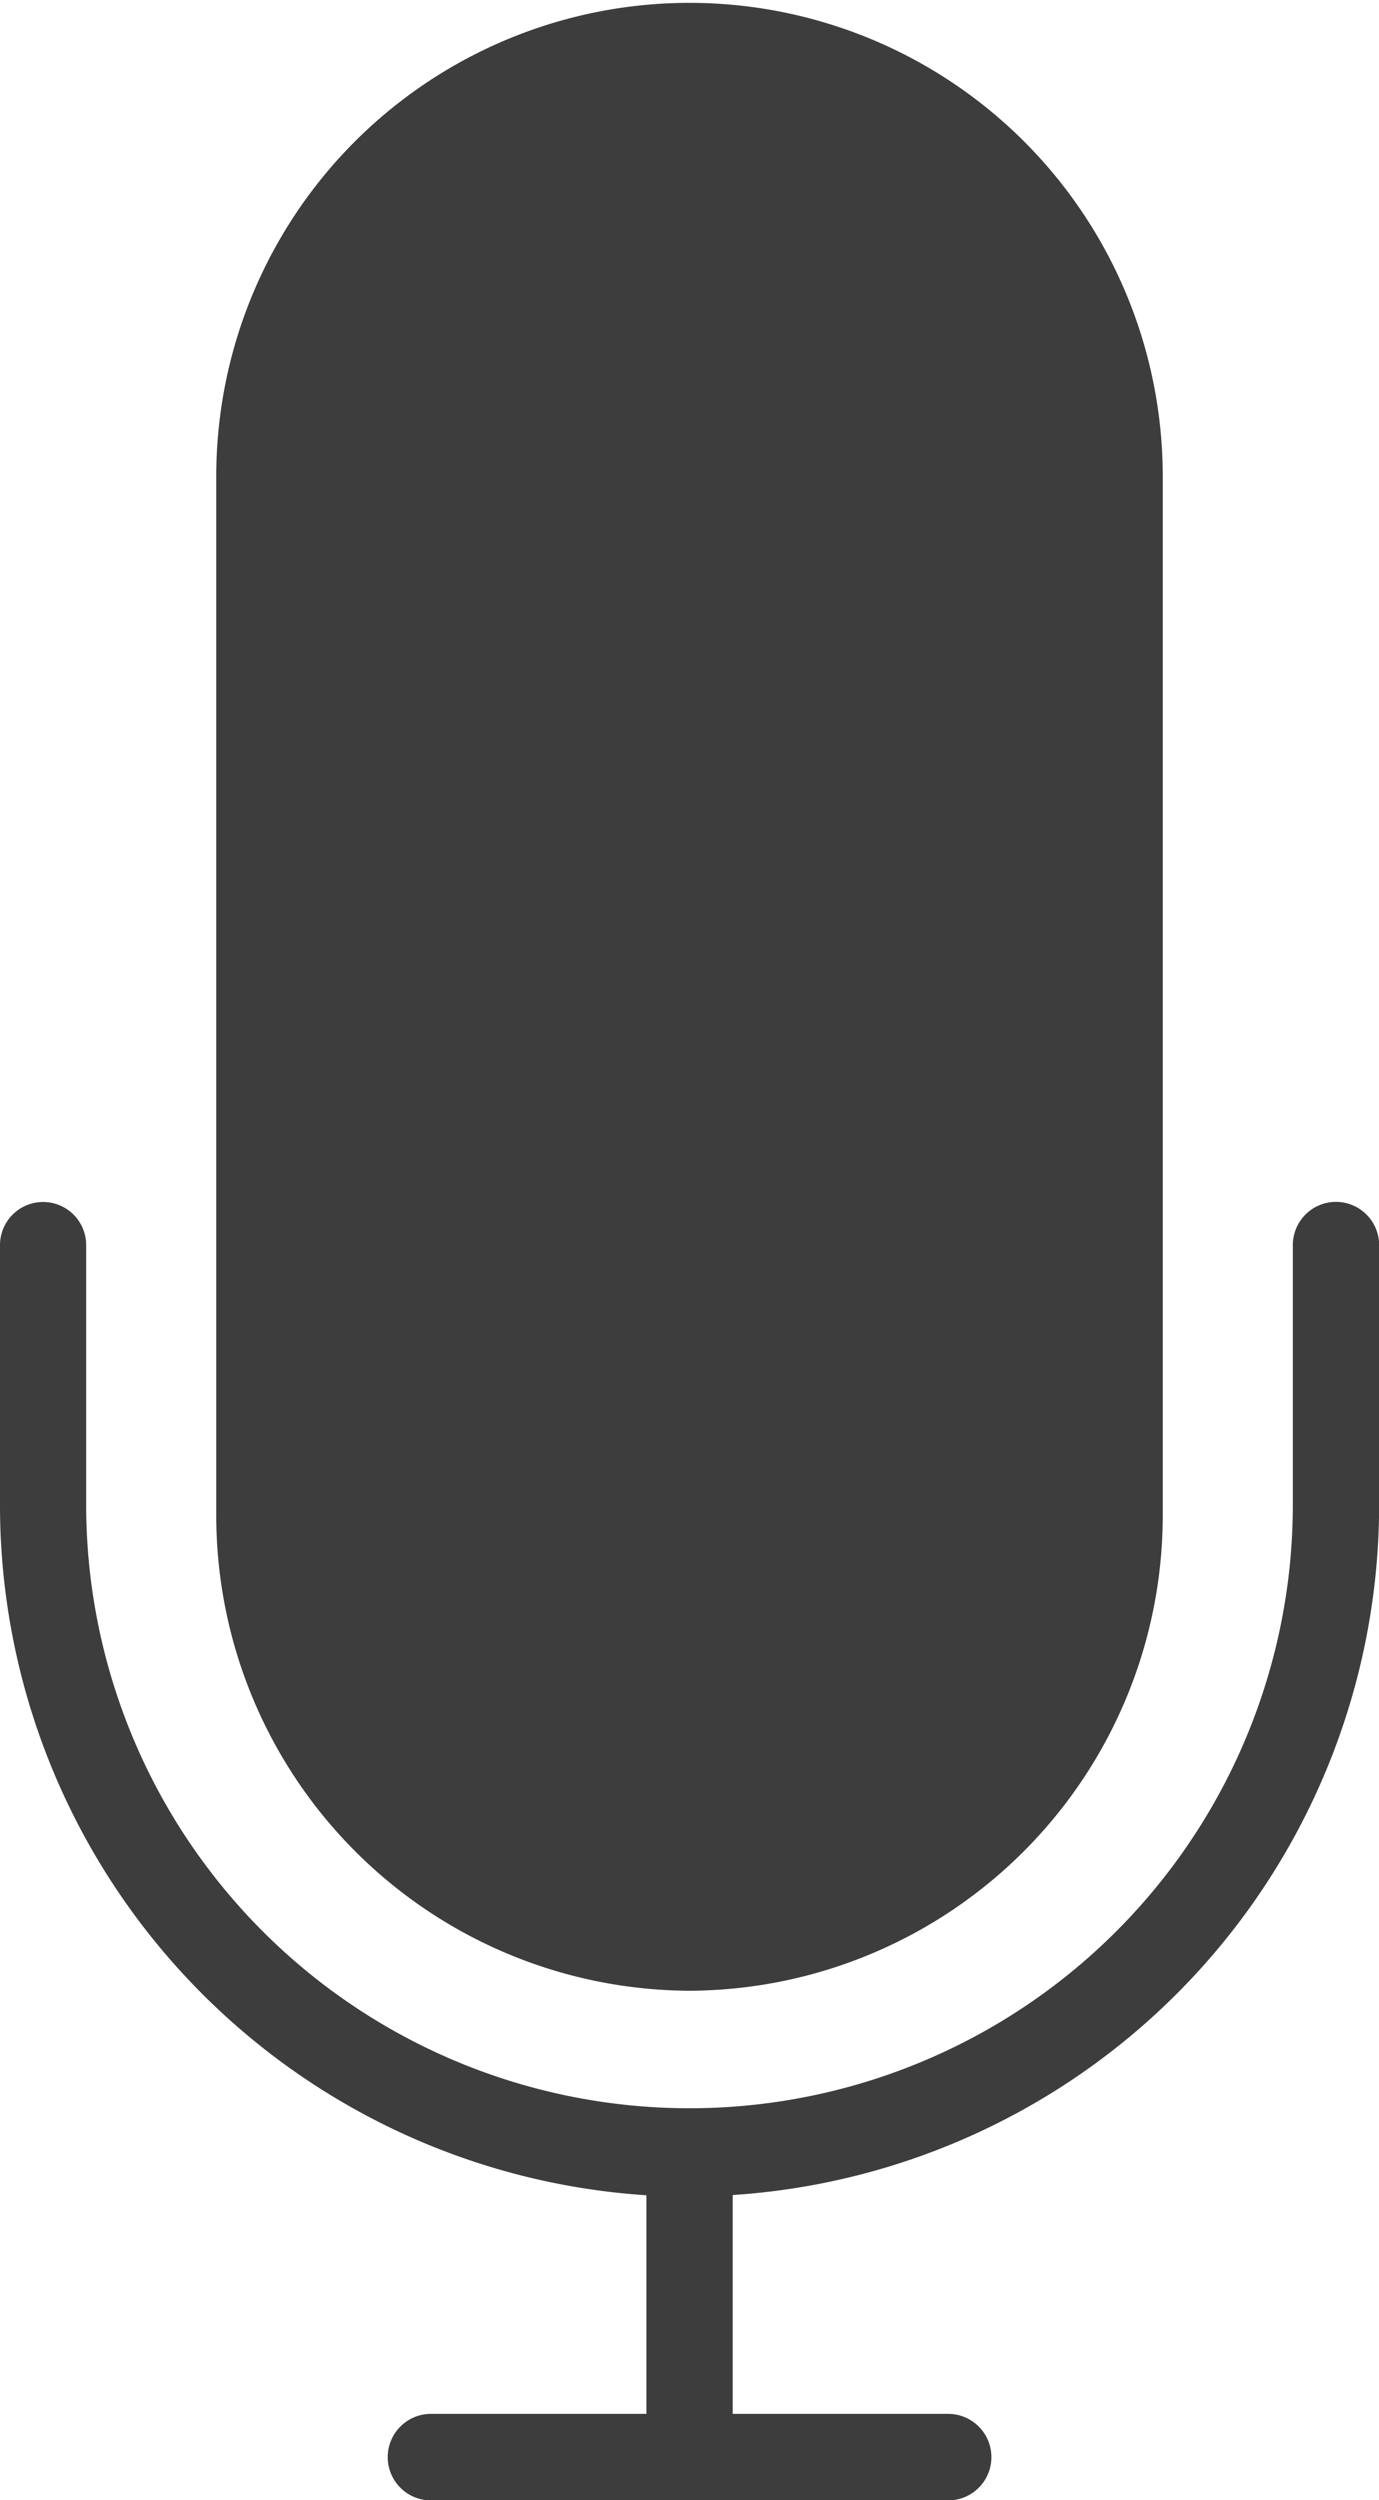 <svg xmlns="http://www.w3.org/2000/svg" width="11.586" height="21" viewBox="0 0 11.586 21"><defs><style>.a{fill:#3d3d3d;}</style></defs><g transform="translate(-13)"><path class="a" d="M24.224,28a.363.363,0,0,0-.362.363v2.181a5.069,5.069,0,1,1-10.138,0V28.363a.362.362,0,1,0-.724,0v2.181a5.809,5.809,0,0,0,5.431,5.8v1.836h-1.81a.363.363,0,0,0,0,.727h4.345a.363.363,0,0,0,0-.727h-1.81V36.342a5.809,5.809,0,0,0,5.431-5.8V28.363A.363.363,0,0,0,24.224,28Z" transform="translate(0 -17.905)"/><path class="a" d="M21.976,16.721a3.992,3.992,0,0,0,3.976-4V4A3.976,3.976,0,1,0,18,4v8.724A3.992,3.992,0,0,0,21.976,16.721Z" transform="translate(-3.183)"/></g></svg>